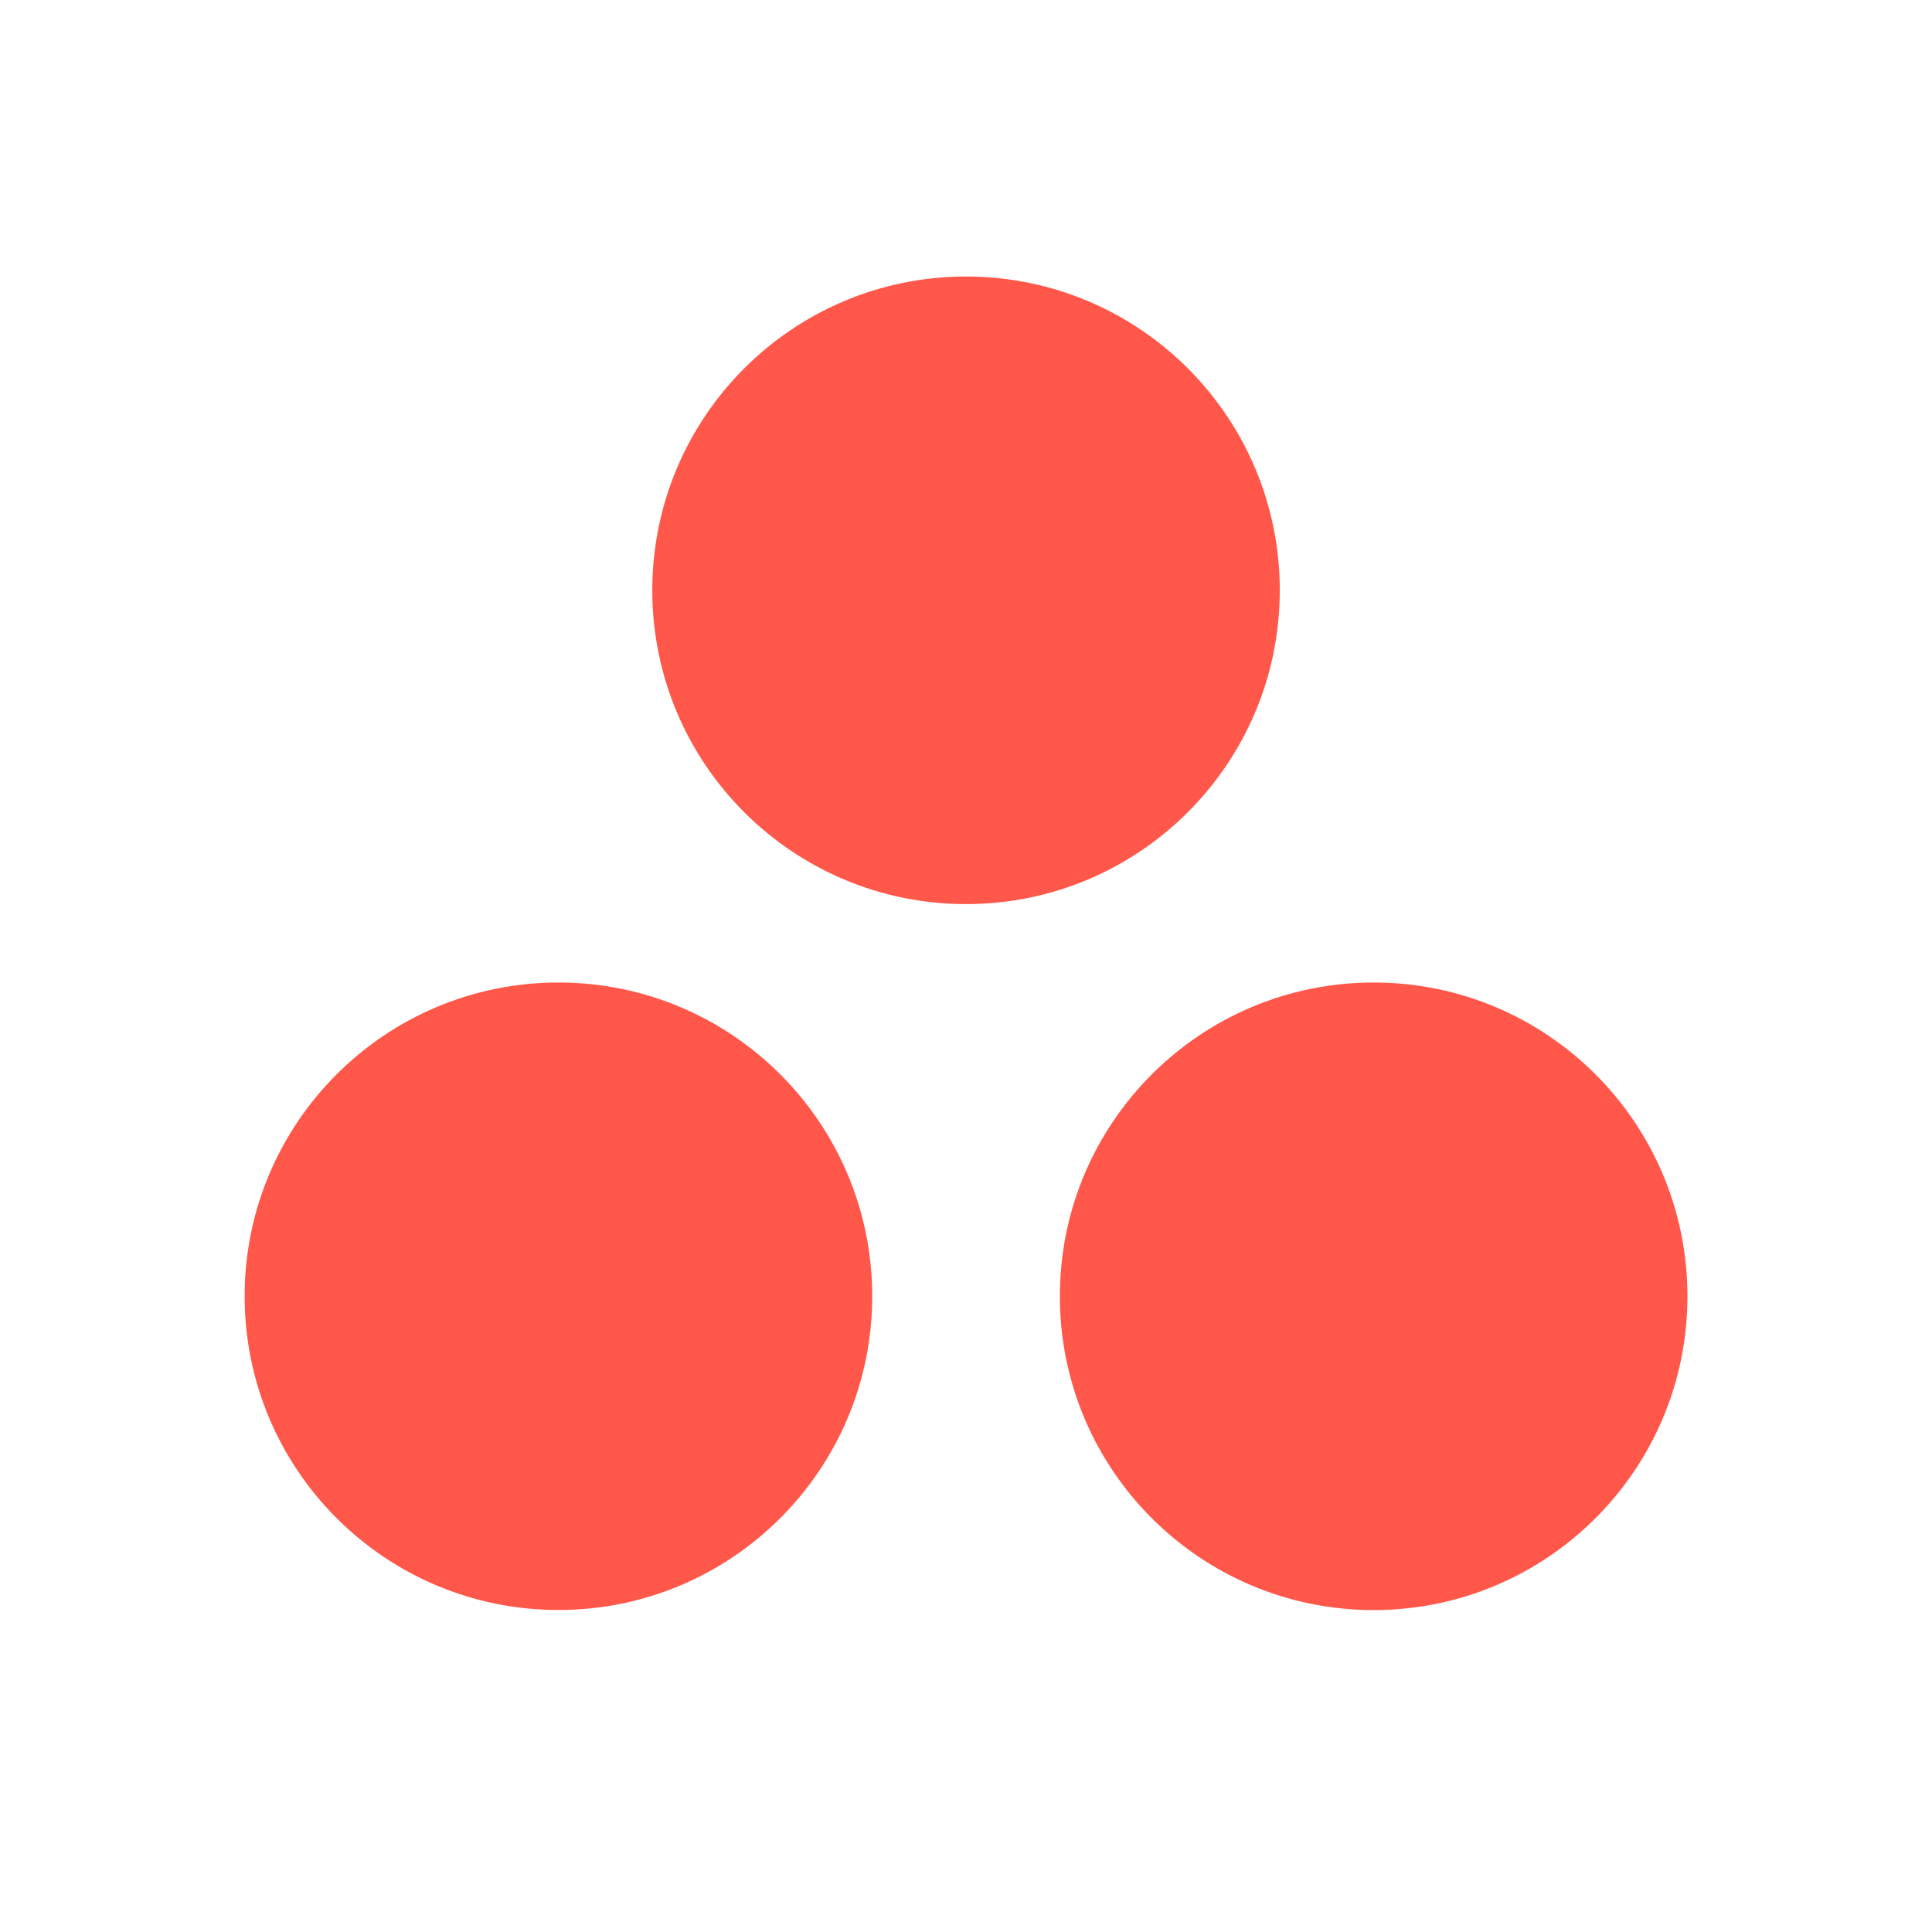 <svg width="24" height="24" viewBox="0 0 24 24" fill="none" xmlns="http://www.w3.org/2000/svg"><path d="M15.898 7.333C15.898 9.485 14.153 11.231 12.001 11.231C9.848 11.231 8.103 9.486 8.103 7.333C8.103 5.18 9.848 3.435 12.001 3.435C14.153 3.435 15.898 5.18 15.898 7.333ZM6.937 12.205C4.785 12.205 3.039 13.95 3.039 16.102C3.039 18.254 4.784 20 6.937 20C9.09 20 10.835 18.255 10.835 16.102C10.835 13.95 9.09 12.205 6.937 12.205ZM17.064 12.205C14.911 12.205 13.166 13.95 13.166 16.103C13.166 18.256 14.911 20.001 17.064 20.001C19.216 20.001 20.962 18.256 20.962 16.103C20.962 13.95 19.217 12.205 17.064 12.205Z" fill="#FF584A"/></svg>